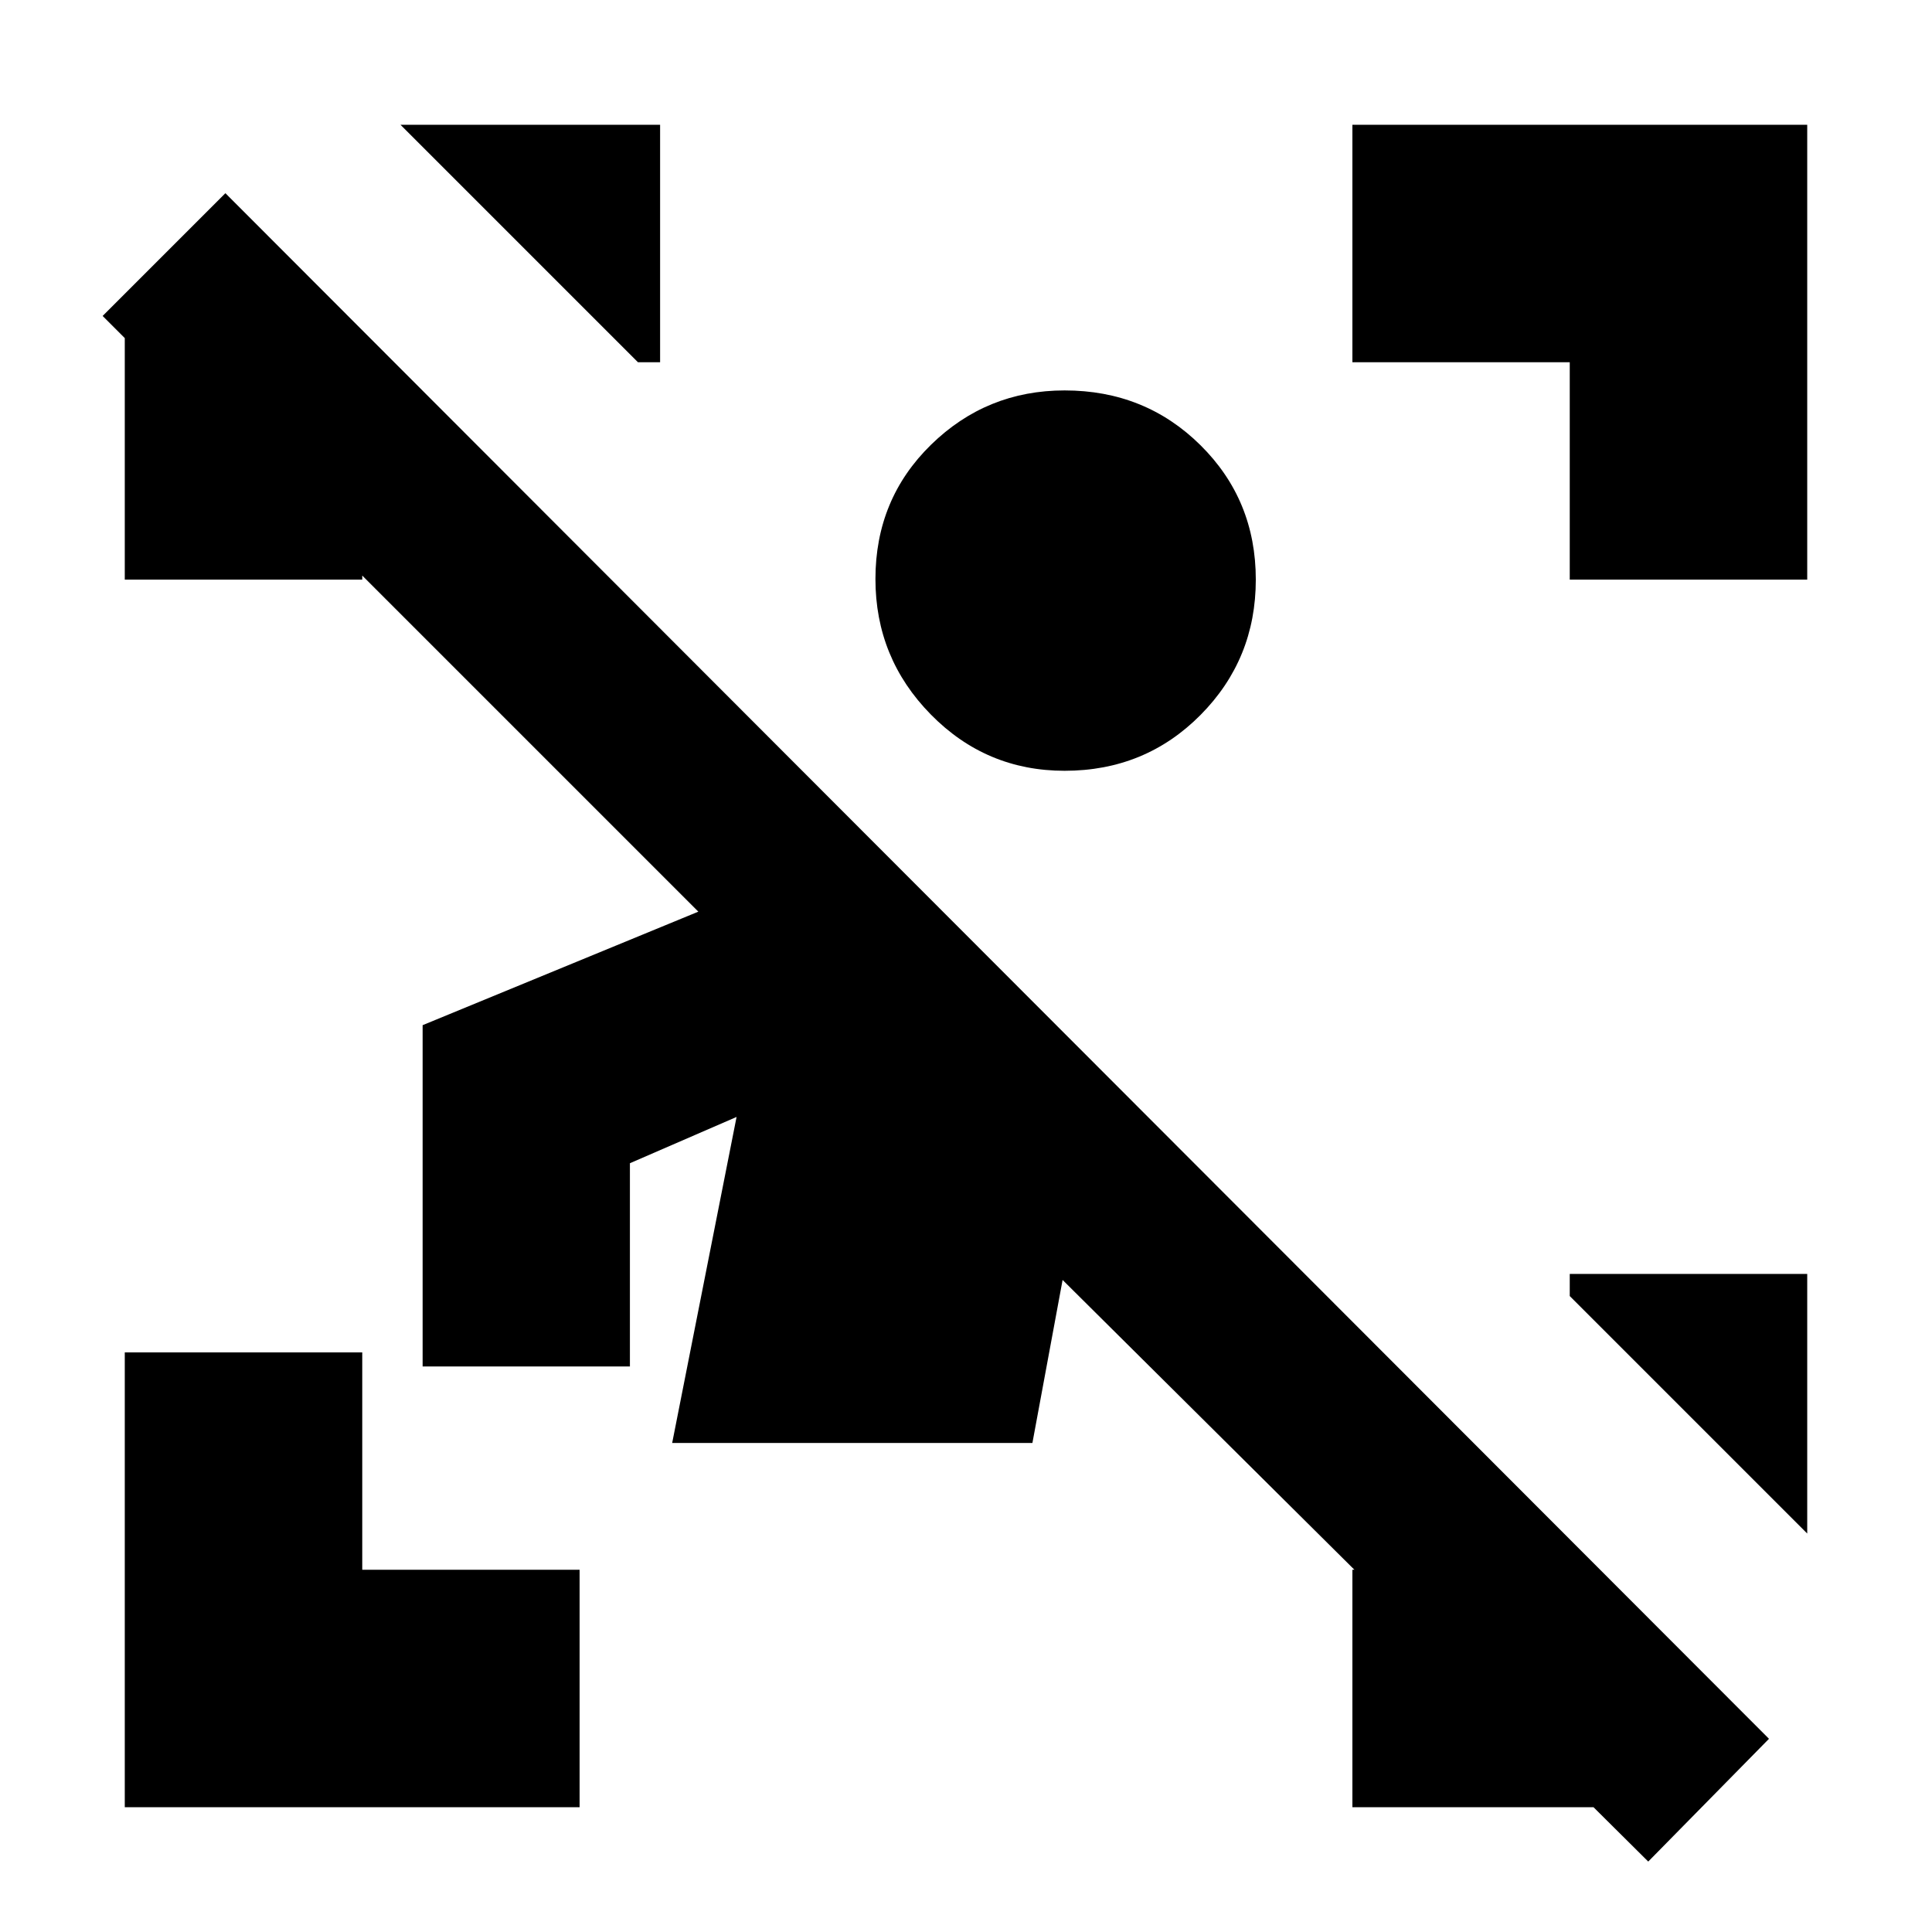 <svg xmlns="http://www.w3.org/2000/svg" height="20" viewBox="0 -960 960 960" width="20"><path d="M819-35 528-324l-15 81H334l32-162-53 23v101H210v-169.598L347-507 51-803l61-61L879-96l-60 61ZM62-62v-226h118v108h108v118H62Zm718-610v-108H672v-118h226v226H780Zm-718 0v-122h118v122H62ZM672-62v-118h123v118H672ZM317-780 199-898h129v118h-11Zm581 582L780-316v-11h118v129ZM529-577q-39 0-66.5-27.992t-27.5-67.3Q435-712 462.612-739q27.613-27 66.388-27 40 0 67.5 27.206T624-672q0 39.588-27.5 67.294Q569-577 529-577Z"/></svg>